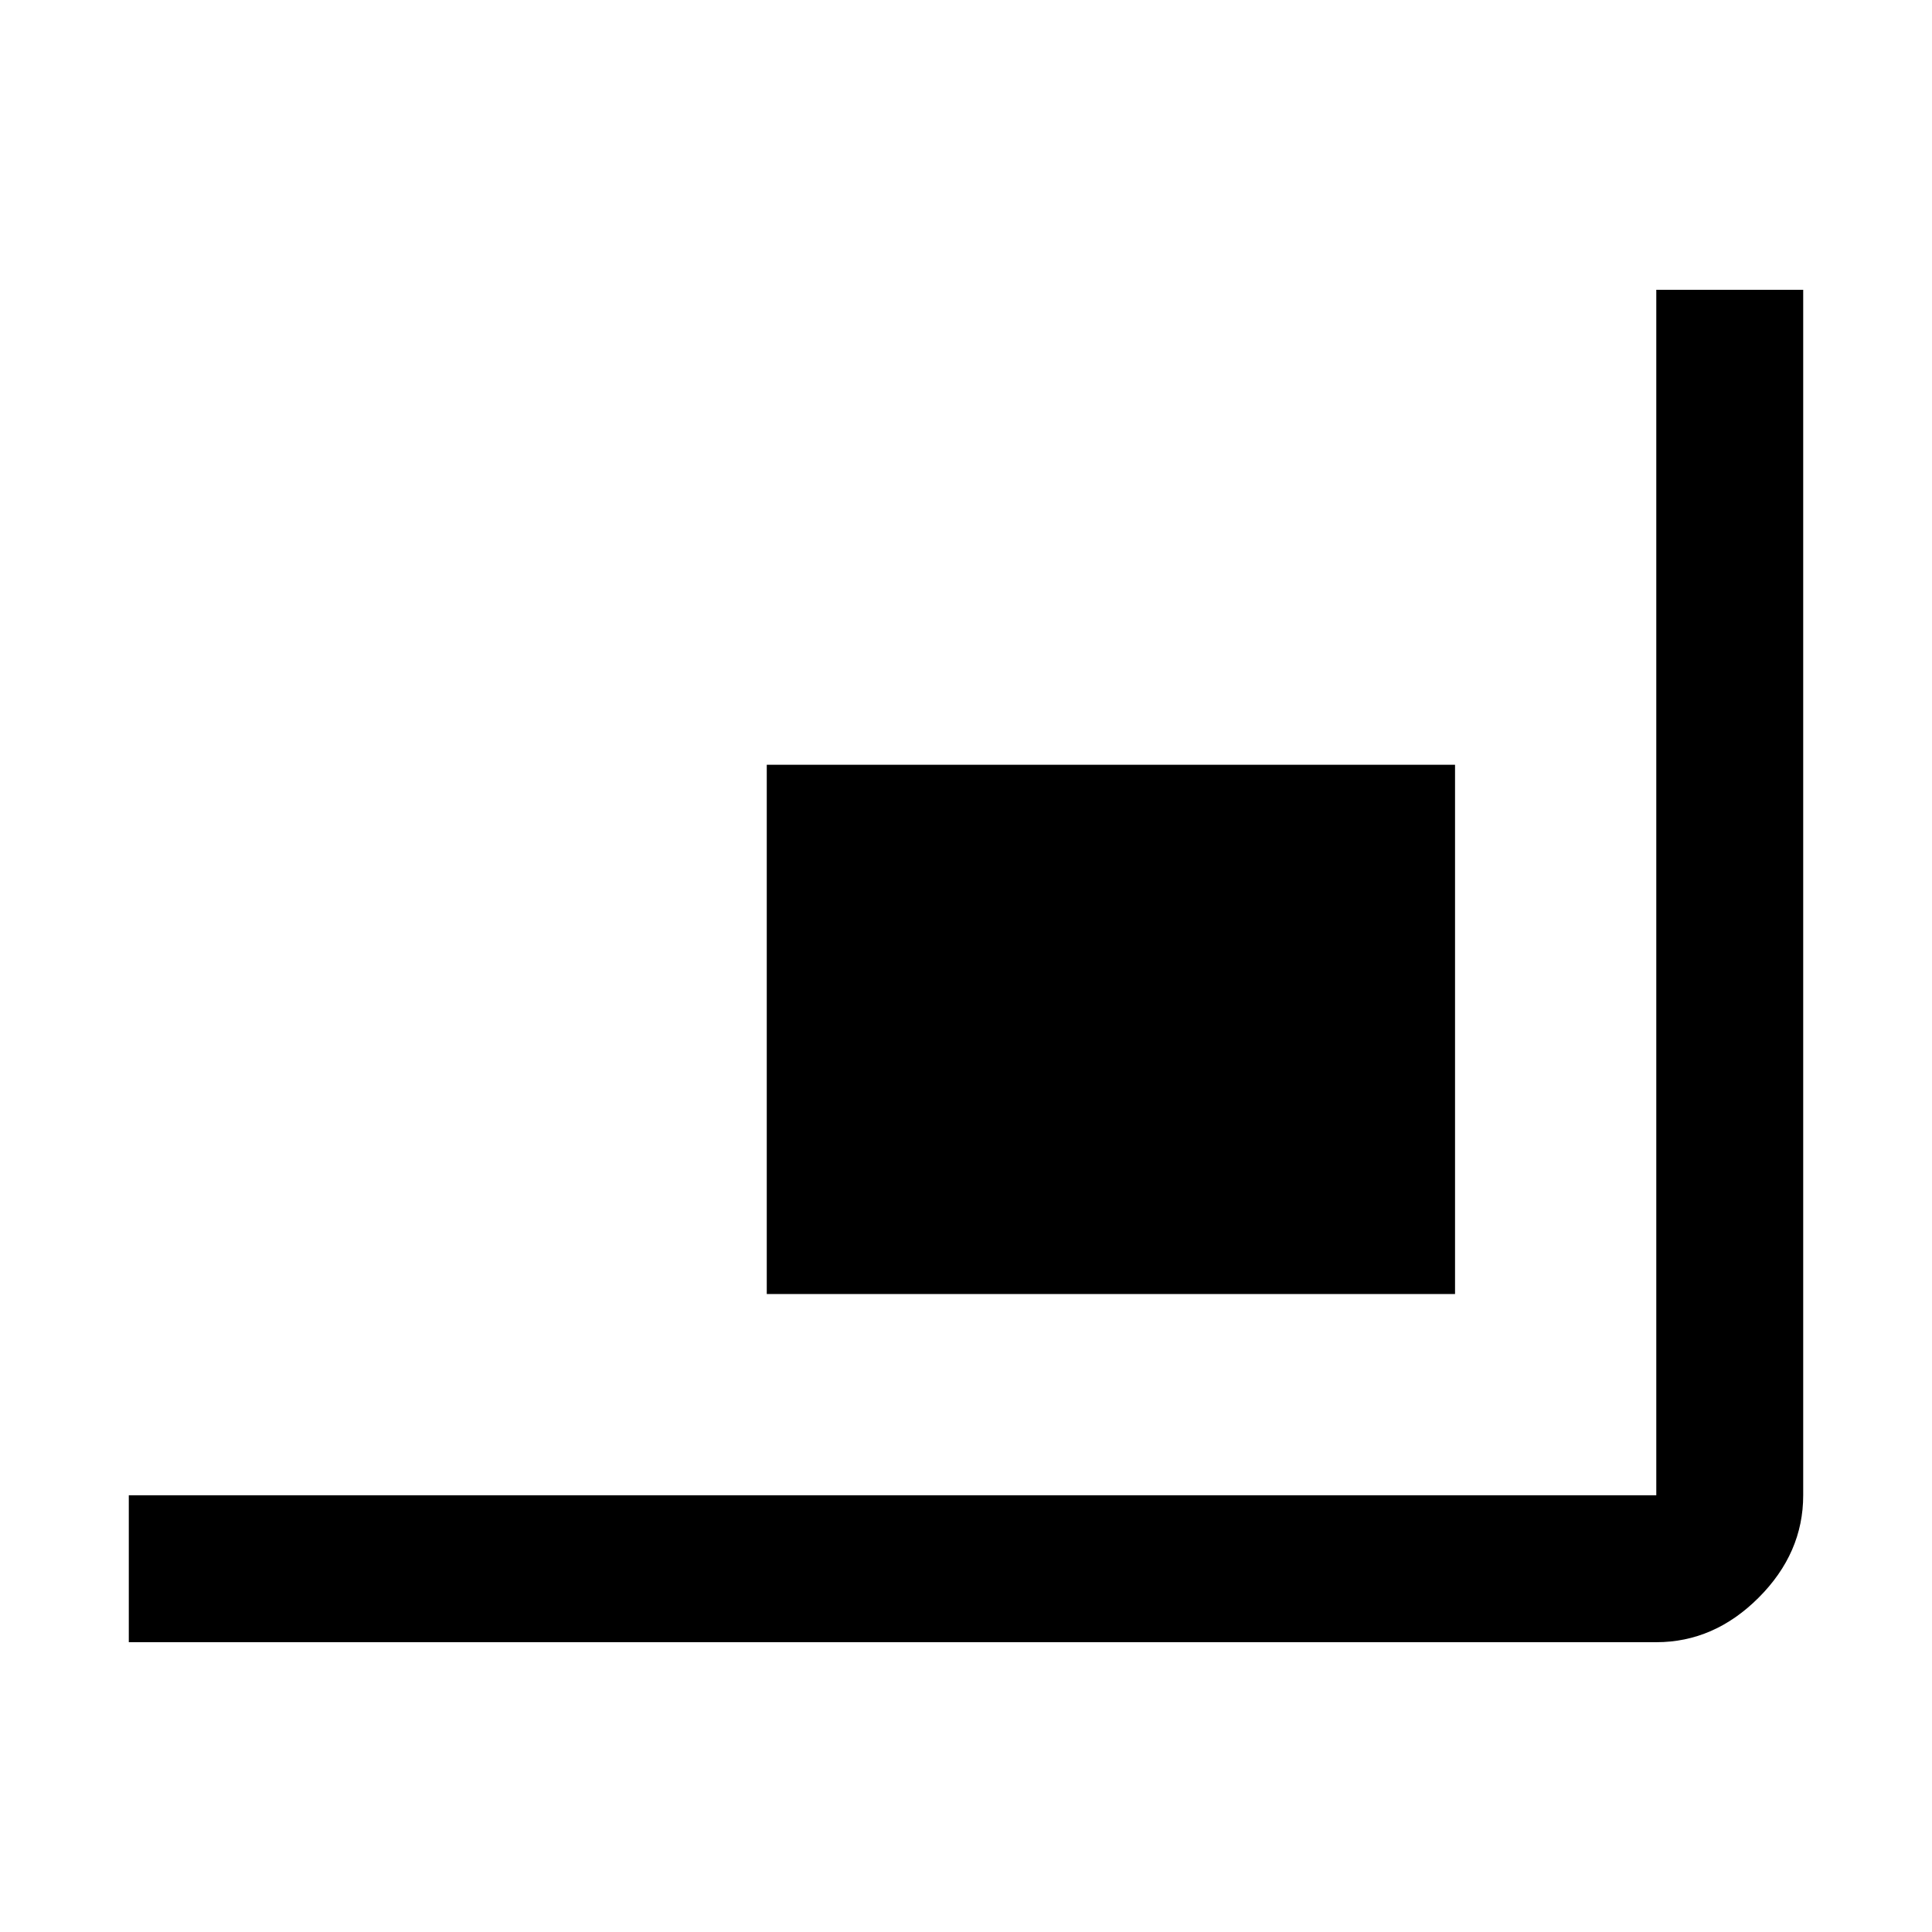 <svg xmlns="http://www.w3.org/2000/svg" height="48" viewBox="0 -960 960 960" width="48"><path d="M64-144v-73h759v-599h73v599q0 28.725-22.138 50.863Q851.725-144 823-144H64Zm317-173v-263h342v263H381Z"/></svg>
